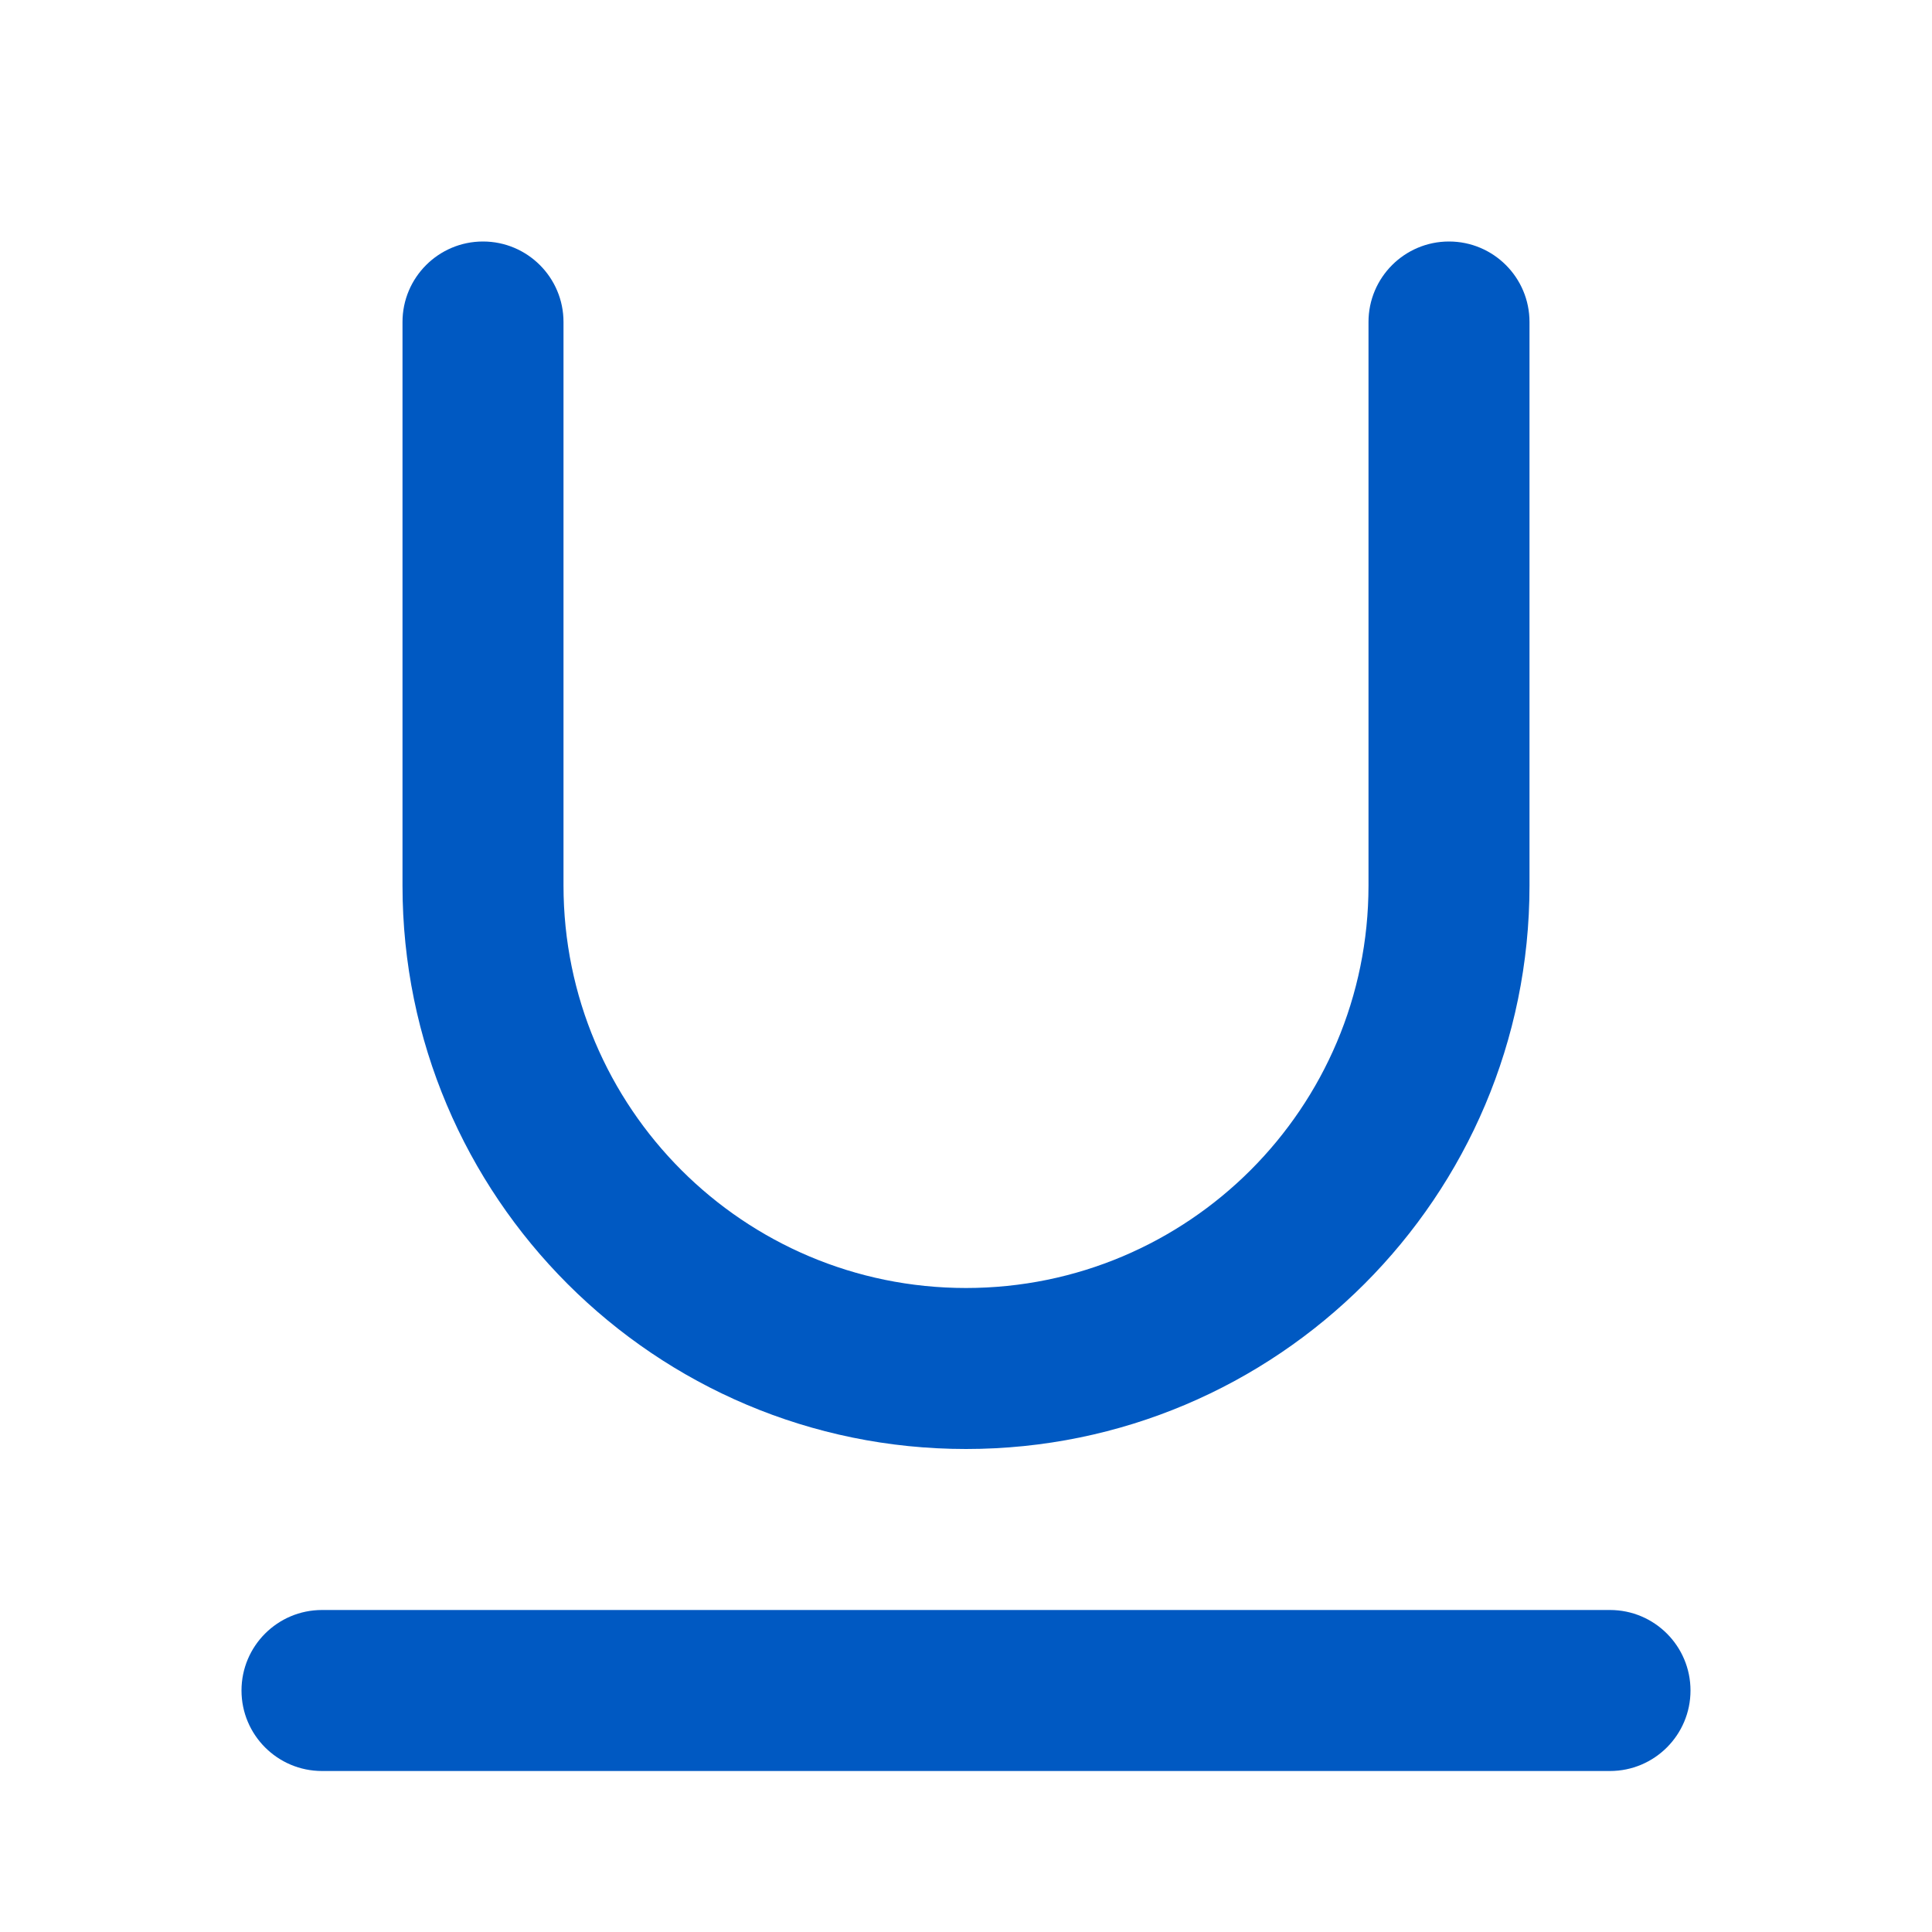 <svg width="18" height="18" viewBox="0 0 18 18" fill="none" xmlns="http://www.w3.org/2000/svg">
<path fill-rule="evenodd" clip-rule="evenodd" d="M4.5 2.25C4.914 2.25 5.25 2.586 5.25 3V8.25C5.25 10.321 6.929 12 9 12C11.071 12 12.75 10.321 12.75 8.25V3C12.75 2.586 13.086 2.25 13.5 2.25C13.914 2.25 14.25 2.586 14.25 3V8.25C14.25 11.149 11.899 13.5 9 13.5C6.101 13.5 3.75 11.149 3.75 8.25V3C3.75 2.586 4.086 2.25 4.5 2.25ZM2.25 15.75C2.25 15.336 2.586 15 3 15H15C15.414 15 15.75 15.336 15.75 15.75C15.75 16.164 15.414 16.5 15 16.5H3C2.586 16.5 2.25 16.164 2.25 15.75Z" fill="#0059C2"/>
</svg>
